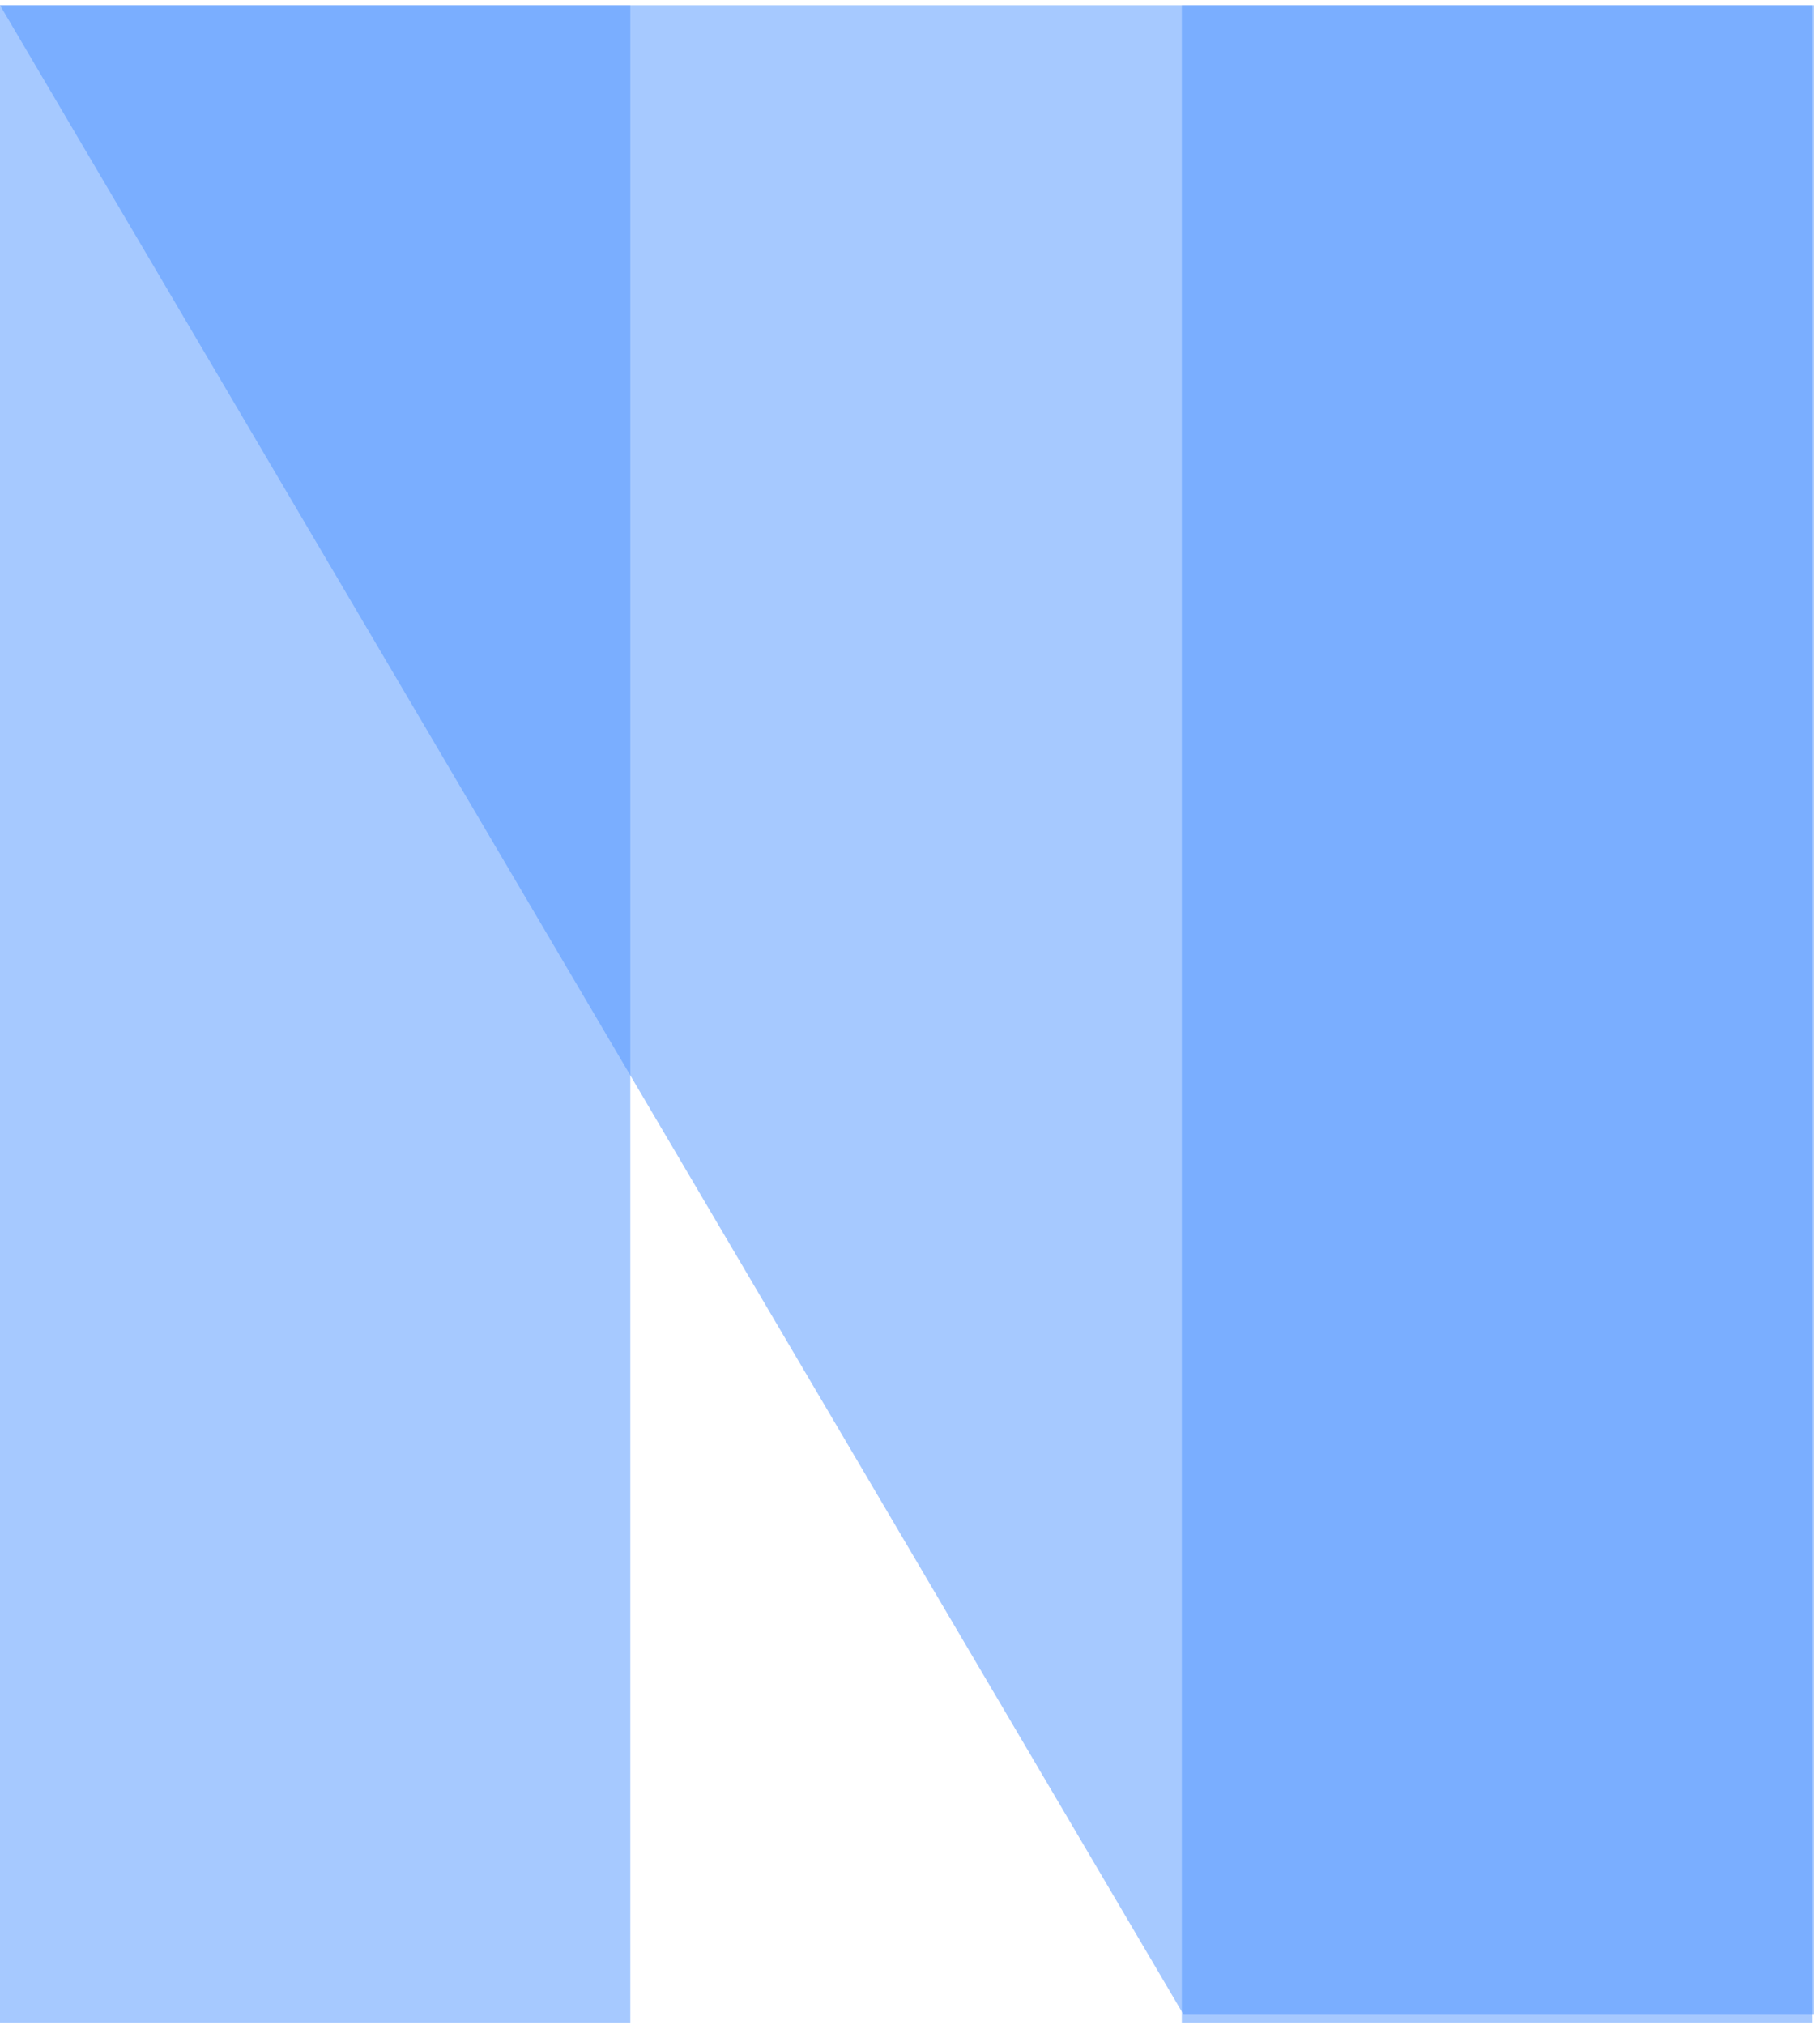 <svg width="231" height="257" viewBox="0 0 231 257" fill="none" xmlns="http://www.w3.org/2000/svg">
<rect x="0" y="0.667" width="80" height="256" fill="#4F95FF" fill-opacity="0.5"/>
<rect x="150" y="0.667" width="80" height="256" fill="#4F95FF" fill-opacity="0.5"/>
<path fill-rule="evenodd" clip-rule="evenodd" d="M150.233 255.667H230.189V0.667H0L150.233 255.667Z" fill="#4F95FF" fill-opacity="0.5"/>
</svg>
